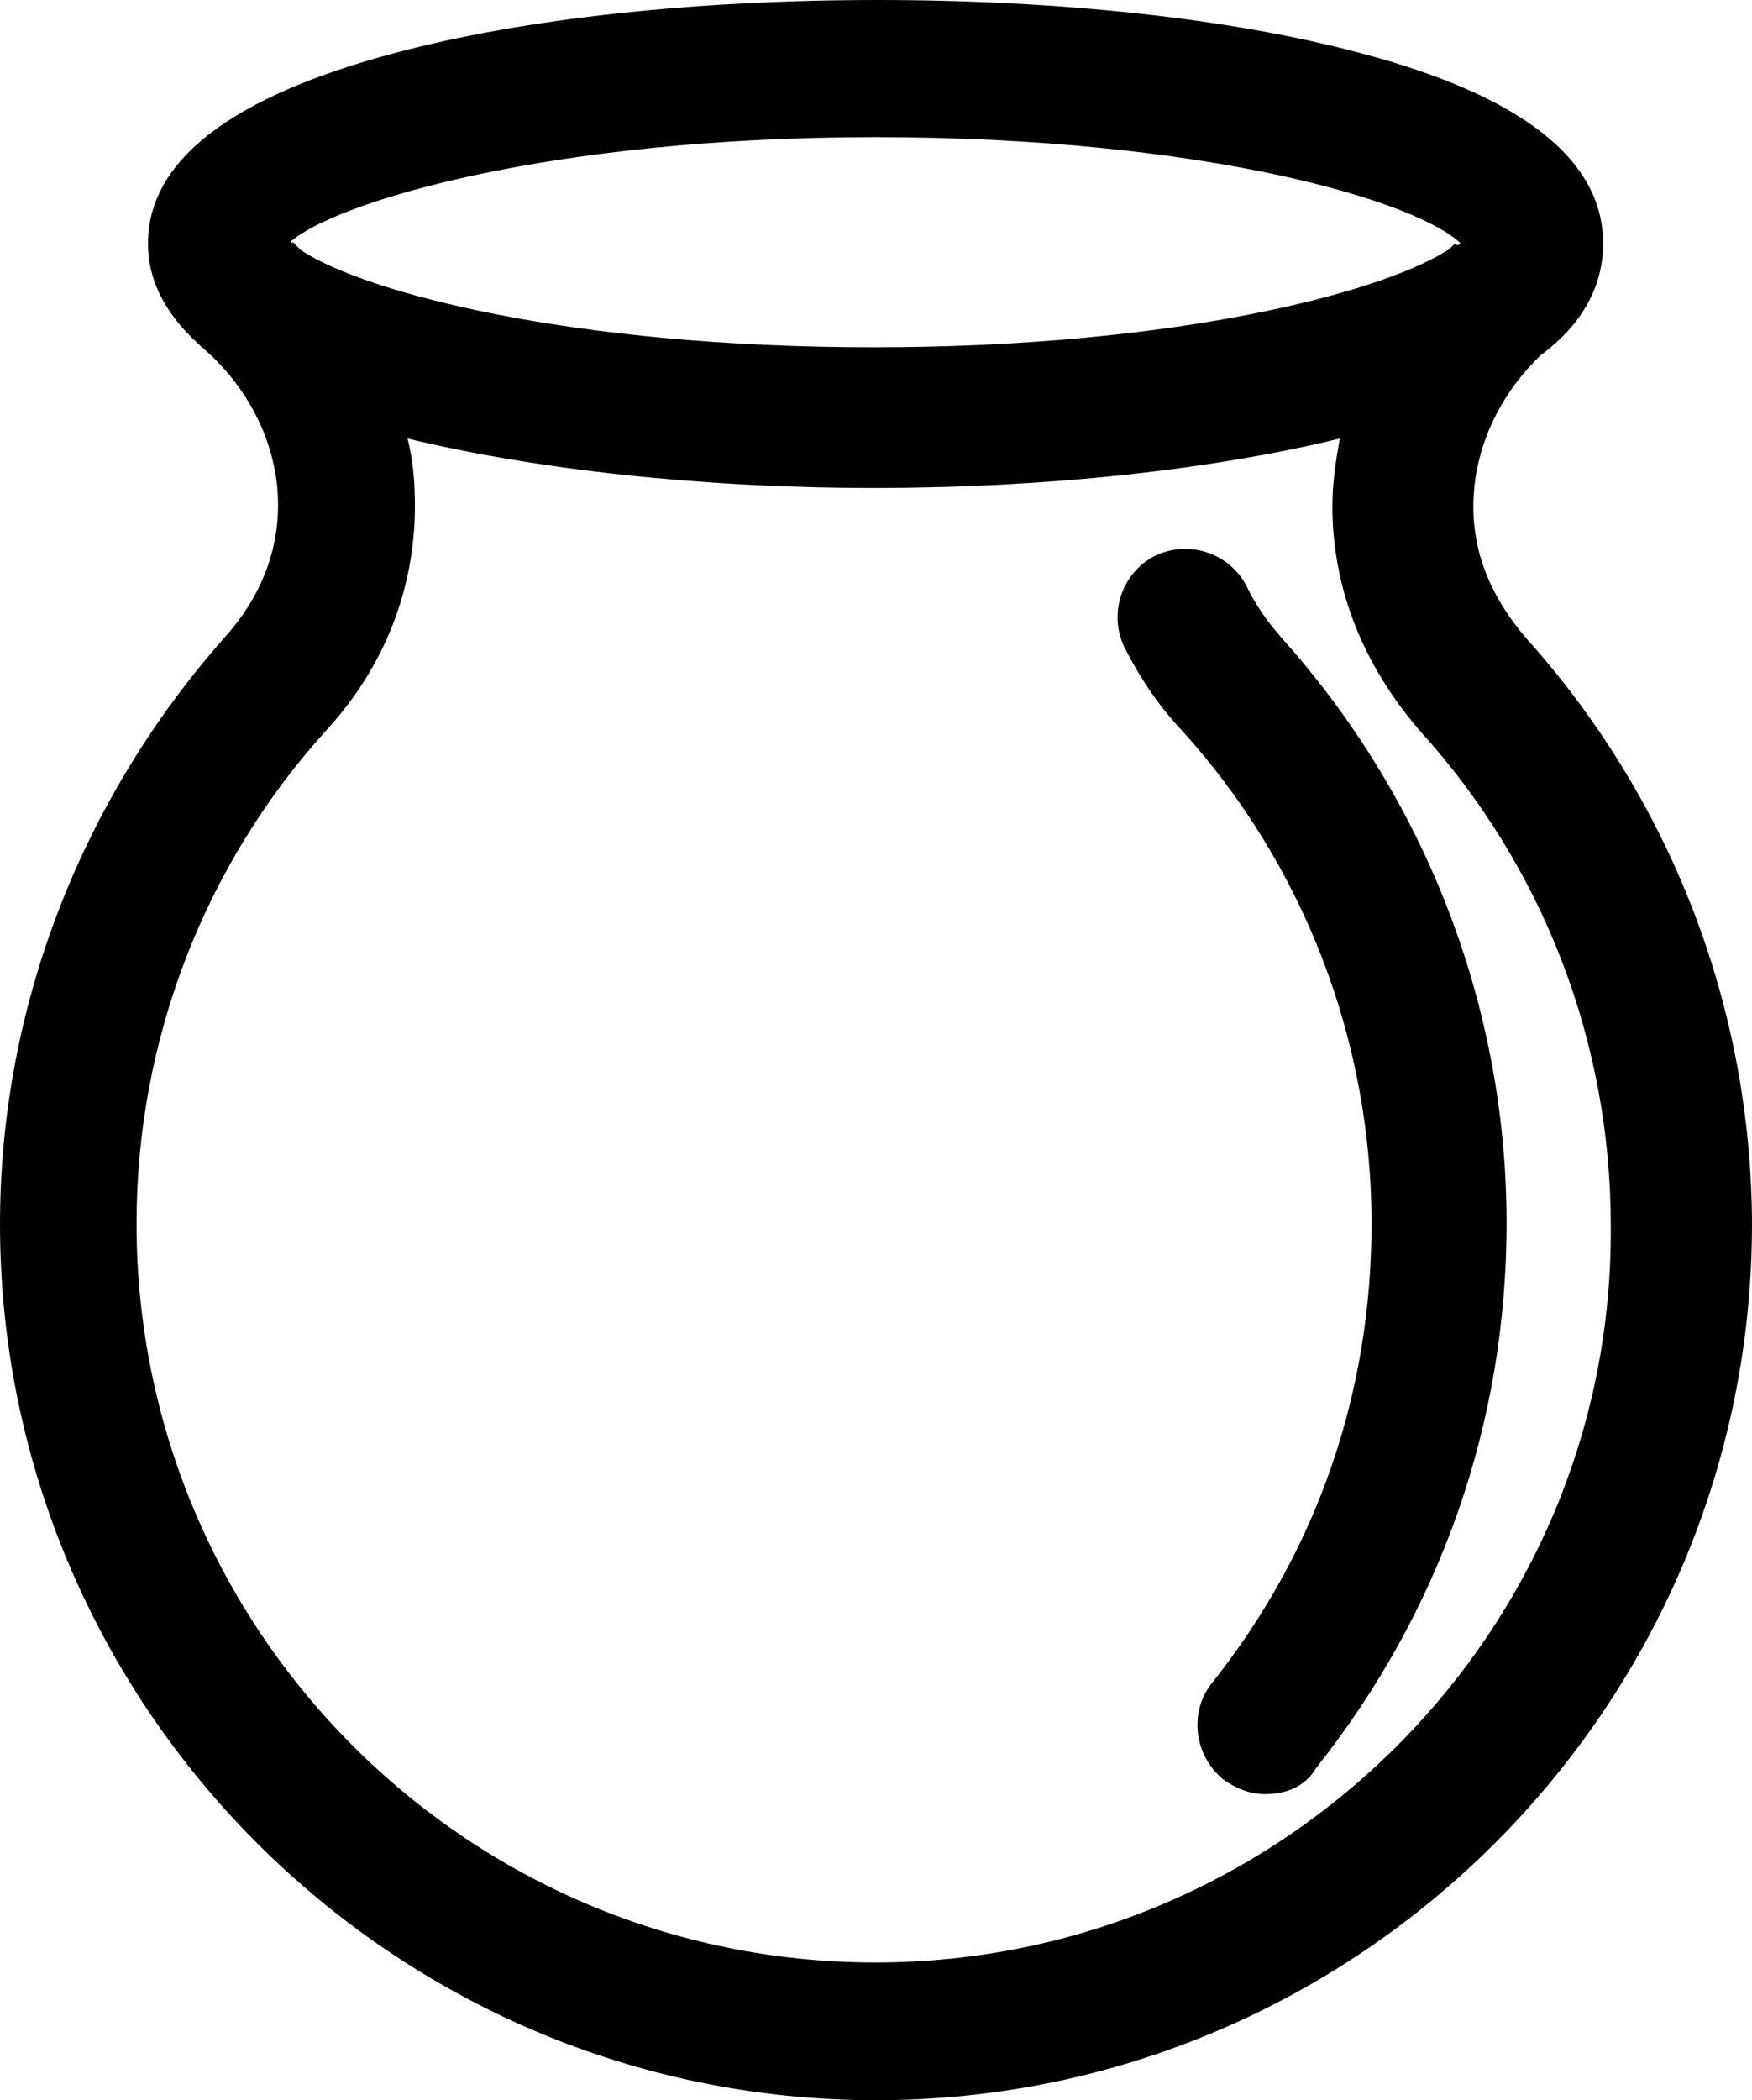 <svg xmlns="http://www.w3.org/2000/svg" viewBox="-55 -48.4 595.4 713.6">
  <path d="M463.7 168.5c-11.8-13.7-18-28.6-18-44.7 0-19.3 8.6-37.9 23-51.6 14.2-10.5 21.1-23.6 21.1-37.9 0-28.6-28-50.3-82.6-64.7-44.1-11.8-102.5-18-164-18s-119.9 6.2-164 18C23.3-15.5-4.7 6.3-4.7 34.3c0 13.7 6.9 25.5 19.3 36.1 15.5 13.7 24.9 32.9 24.9 52.9 0 16.1-6.2 31.6-18 44.7-49 55.3-76.5 126.2-76.5 199.5 0 164 133.7 297.7 297.7 297.7s297.7-133.7 297.7-297.7c-.2-73.5-27.5-144.2-76.7-199zM242.5-1.8c111.8 0 184 21.7 198.9 36.1 0 0-.6.6-1.3.6l-.6-.6c-1.3 1.3-2.5 2.5-3.7 3-22.4 13.7-91.4 32.3-193.9 32.3-103.2 0-172.8-18.7-194.5-32.9l-3-3v.6l-.6-.6C58.5 20.6 130.7-1.8 242.5-1.8zm0 620.2C103.9 618.4-8.6 506-8.6 367.3c0-62.1 23-121.9 64.7-167.8C76 177.8 86 151.1 86 123.6c0-8.1-.6-15.5-2.5-23 43.5 10.5 99.5 16.8 158.4 16.8s115-6.2 158.4-16.8c-1.3 7.5-2.5 14.9-2.5 23 0 28 10.5 54.1 29.9 76.5 41.7 46 64.7 105.6 64.7 167.8 1.2 138.1-111.9 250.5-249.9 250.5z"/>
  <path d="M374.9 561.2c-5 0-9.9-1.9-14.2-5-9.9-8.1-11.8-23-3.7-32.9 35.5-44.7 54.1-98.2 54.1-156 0-62.1-23-121.9-64.7-167.8-8.1-8.6-14.2-18-19.3-28-5.6-11.8-.6-25.5 10.5-31.1 11.8-5.6 25.5-.6 31.1 10.5 3 6.2 6.9 11.8 11.8 17.4 49 54.6 76.5 125.5 76.5 198.9 0 67.7-22.4 131.8-64.7 185.1-3.8 6.5-10.5 8.9-17.4 8.9z"/>
</svg>
